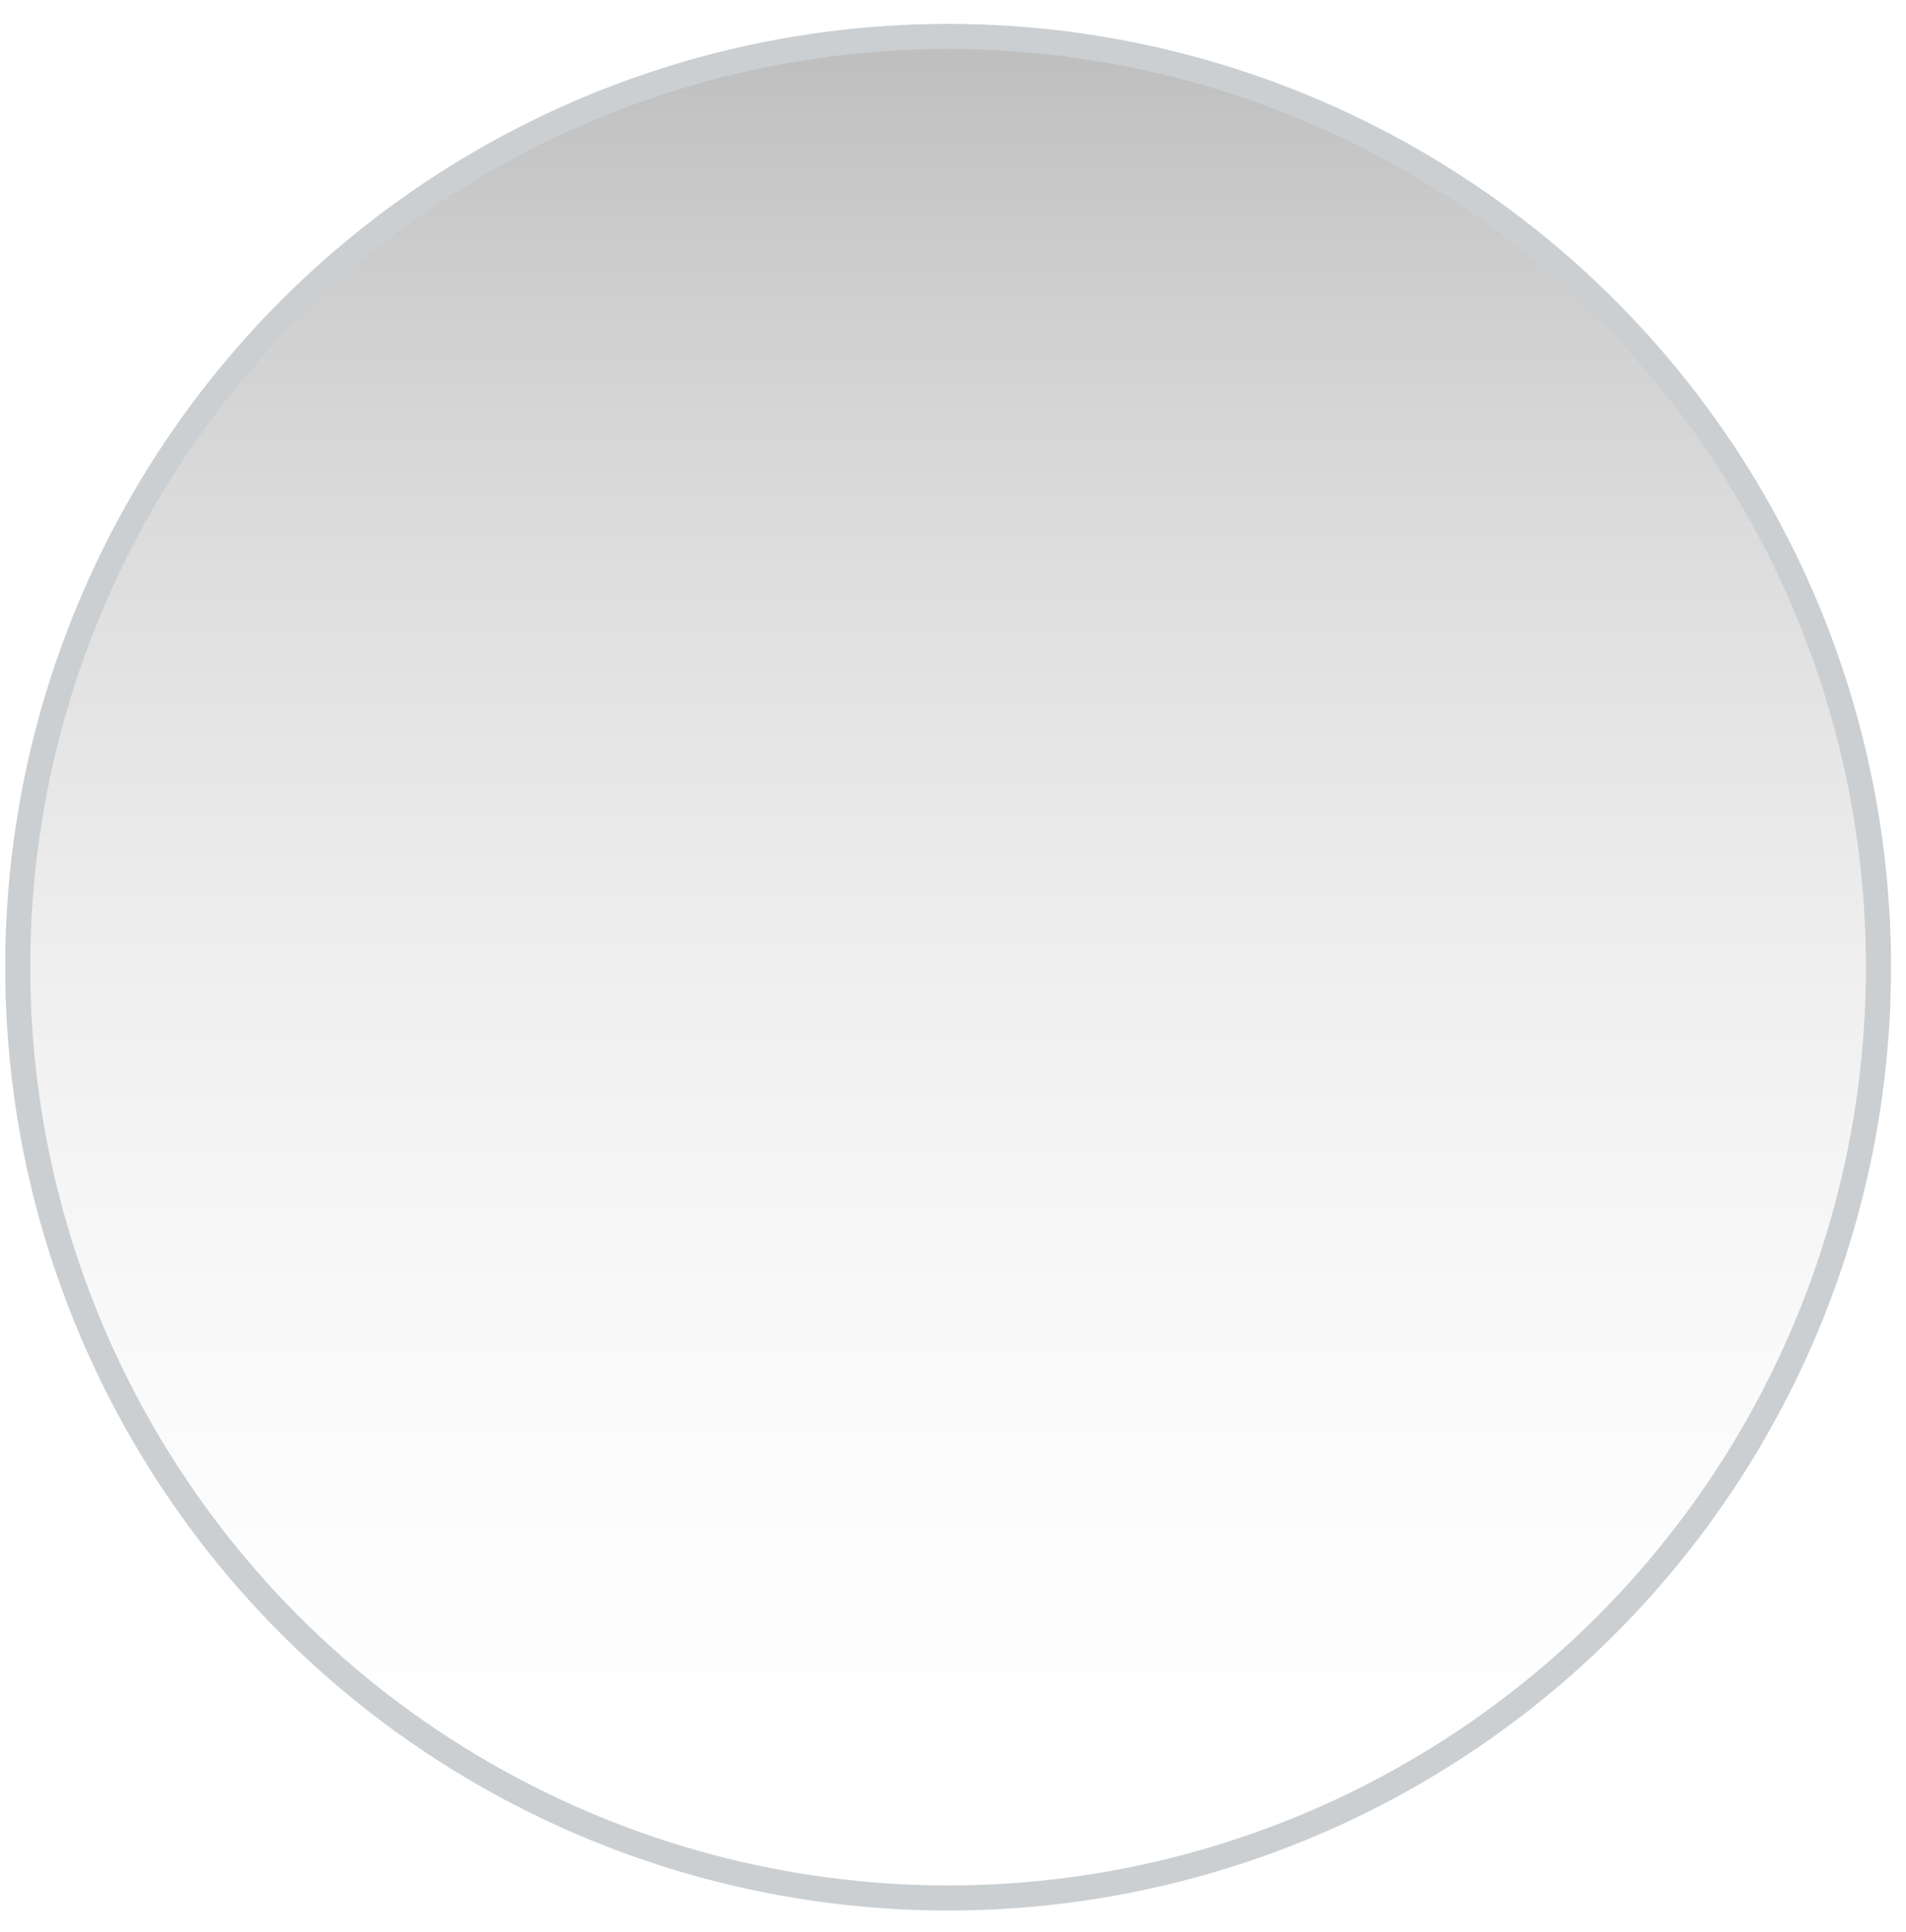<svg width="76" height="77" viewBox="0 0 76 77" fill="none" xmlns="http://www.w3.org/2000/svg">
<circle cx="37.805" cy="38.549" r="37.098" fill="url(#paint0_linear_266_6864)" stroke="#CBCFD2"/>
<defs>
<linearGradient id="paint0_linear_266_6864" x1="37.805" y1="0.952" x2="37.805" y2="76.147" gradientUnits="userSpaceOnUse">
<stop stop-color="#BDBDBD"/>
<stop offset="1" stop-color="white" stop-opacity="0"/>
</linearGradient>
</defs>
</svg>
